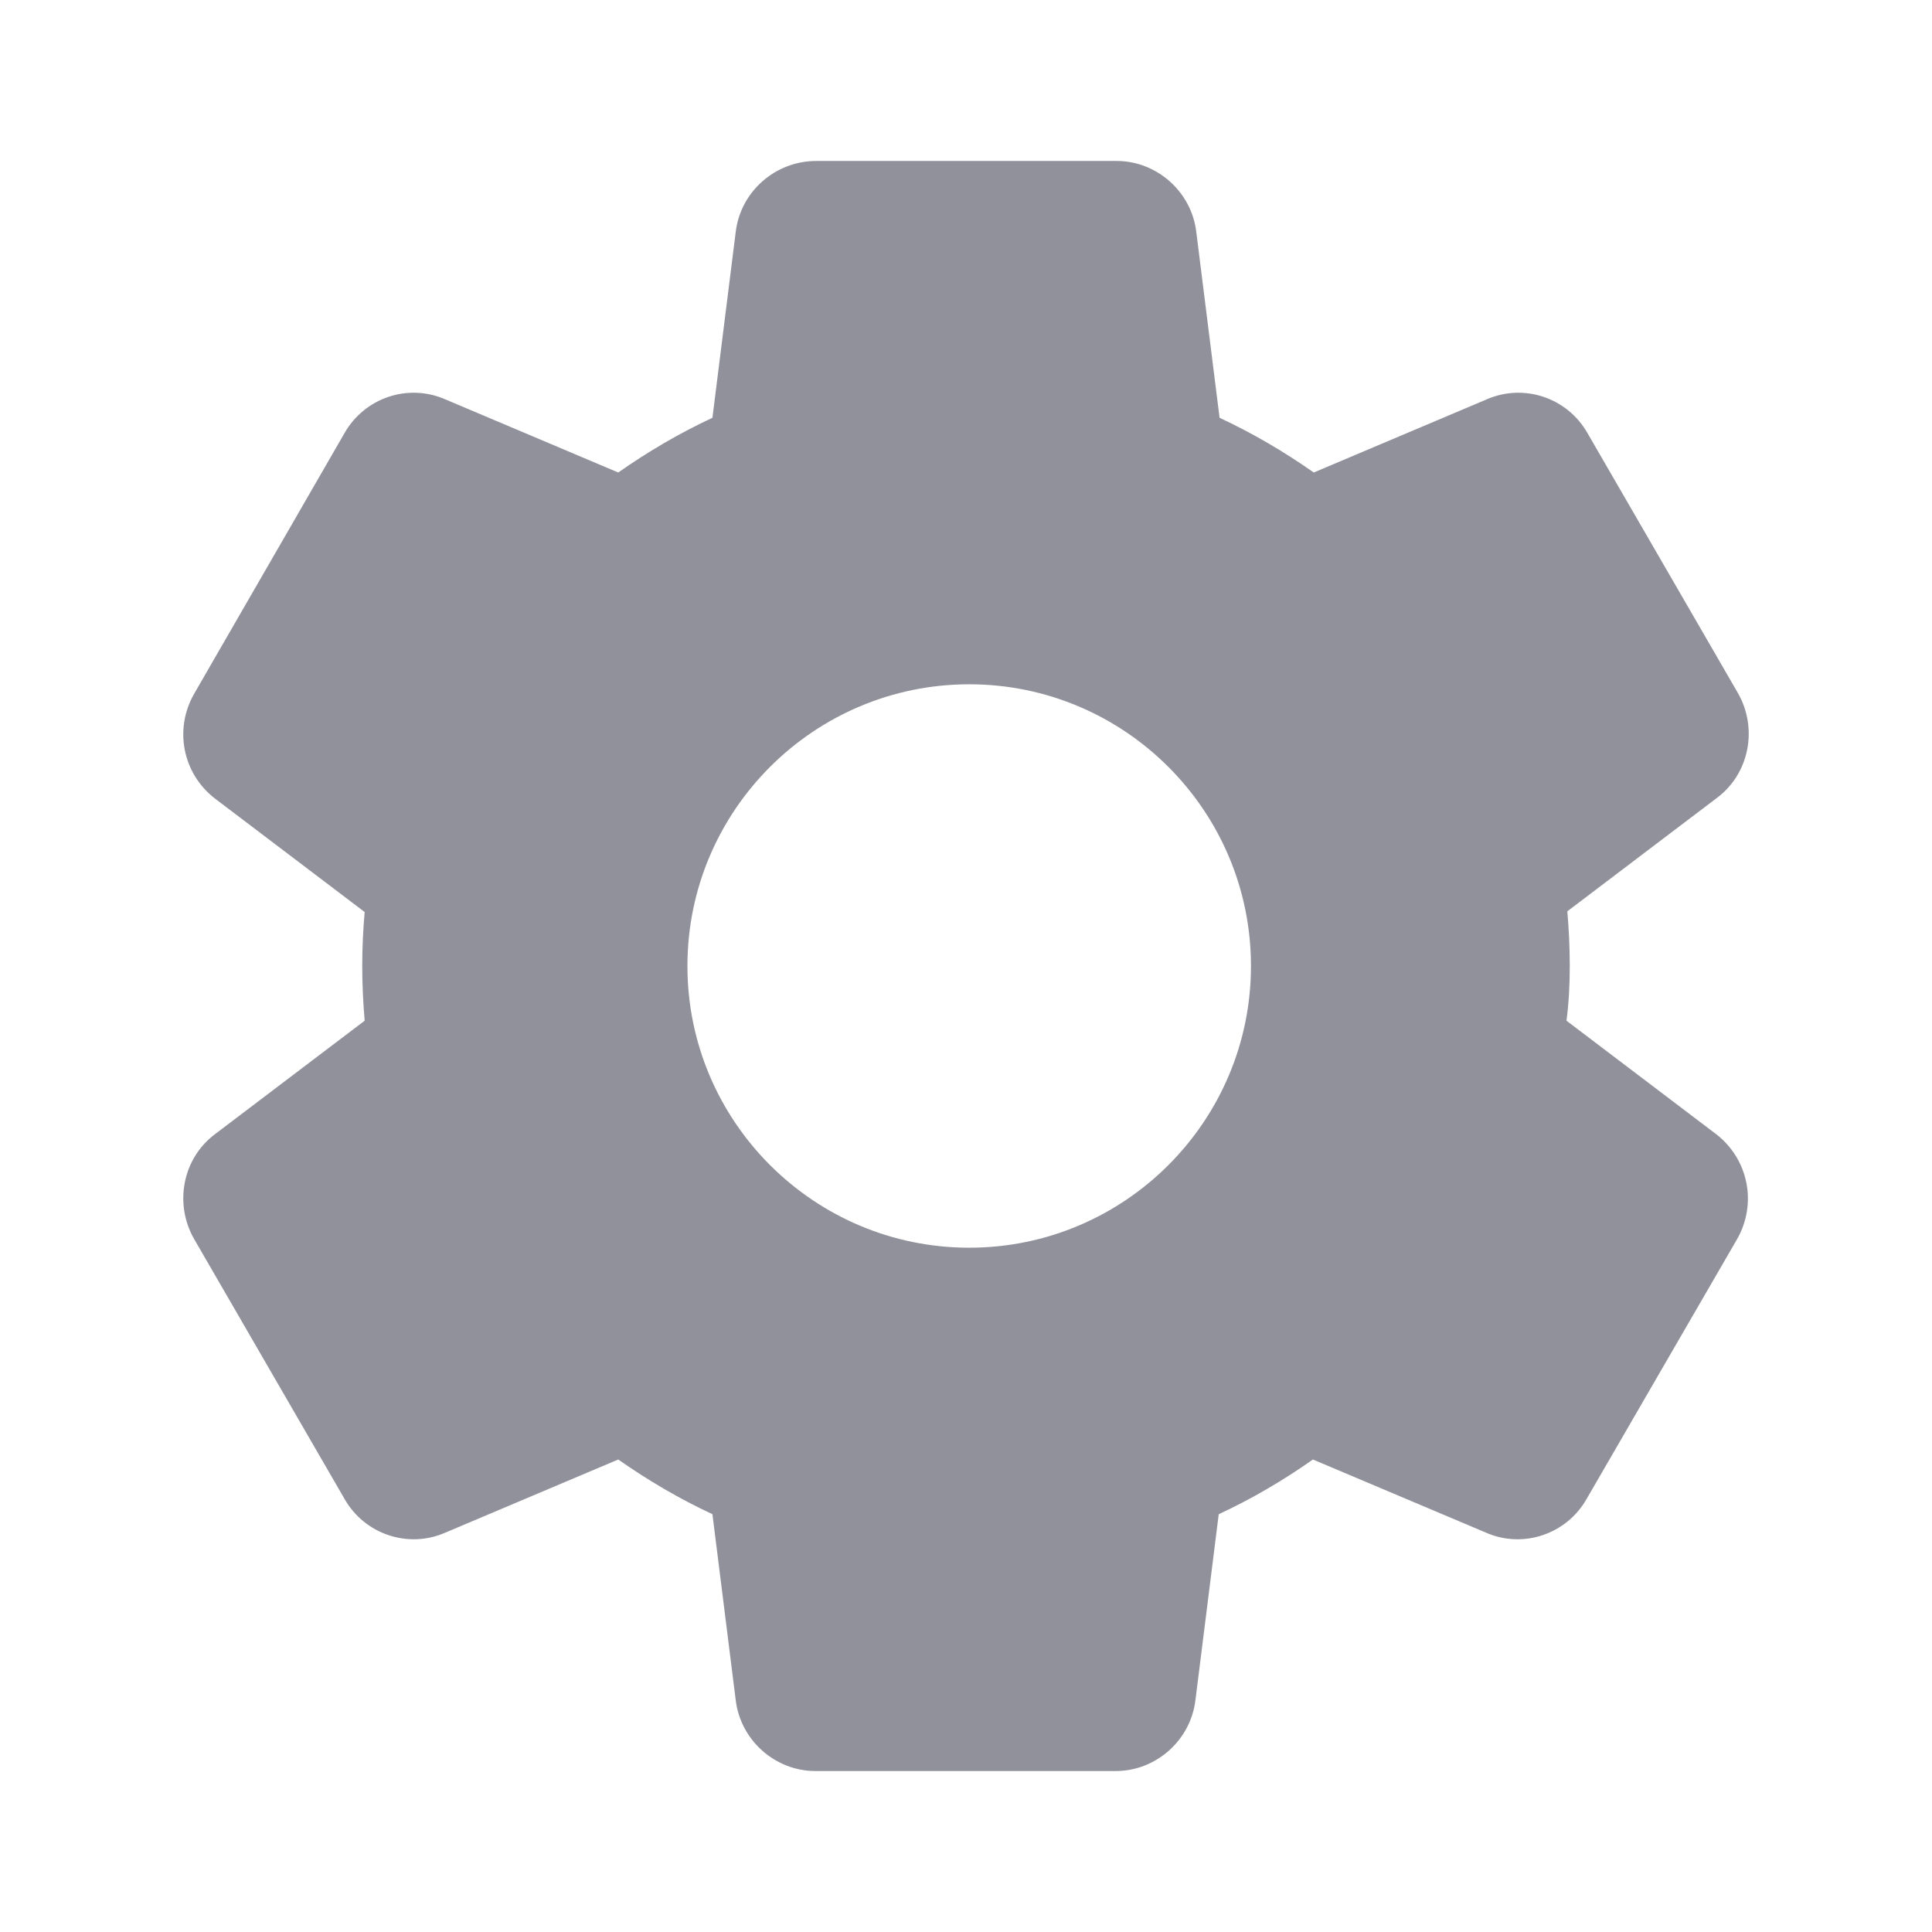 <svg width="16" height="16" viewBox="0 0 16 16" fill="none" xmlns="http://www.w3.org/2000/svg">
<path d="M13 8C13 7.847 12.993 7.7 12.98 7.547L14.22 6.607C14.487 6.407 14.56 6.033 14.393 5.74L13.147 3.587C12.98 3.293 12.62 3.173 12.313 3.307L10.88 3.913C10.633 3.74 10.373 3.587 10.1 3.46L9.907 1.92C9.867 1.587 9.58 1.333 9.247 1.333H6.76C6.42 1.333 6.133 1.587 6.093 1.92L5.9 3.46C5.627 3.587 5.367 3.74 5.12 3.913L3.687 3.307C3.38 3.173 3.02 3.293 2.853 3.587L1.607 5.747C1.44 6.04 1.513 6.407 1.78 6.613L3.02 7.553C3.007 7.7 3 7.847 3 8C3 8.153 3.007 8.3 3.02 8.453L1.78 9.393C1.513 9.593 1.44 9.967 1.607 10.26L2.853 12.413C3.02 12.707 3.38 12.827 3.687 12.693L5.12 12.087C5.367 12.26 5.627 12.413 5.9 12.54L6.093 14.08C6.133 14.413 6.42 14.667 6.753 14.667H9.24C9.573 14.667 9.86 14.413 9.9 14.08L10.093 12.54C10.367 12.413 10.627 12.26 10.873 12.087L12.307 12.693C12.613 12.827 12.973 12.707 13.14 12.413L14.387 10.26C14.553 9.967 14.48 9.6 14.213 9.393L12.973 8.453C12.993 8.3 13 8.153 13 8ZM8.027 10.333C6.74 10.333 5.693 9.287 5.693 8C5.693 6.713 6.74 5.667 8.027 5.667C9.313 5.667 10.36 6.713 10.36 8C10.36 9.287 9.313 10.333 8.027 10.333Z" fill="#91919C"/>
</svg>

